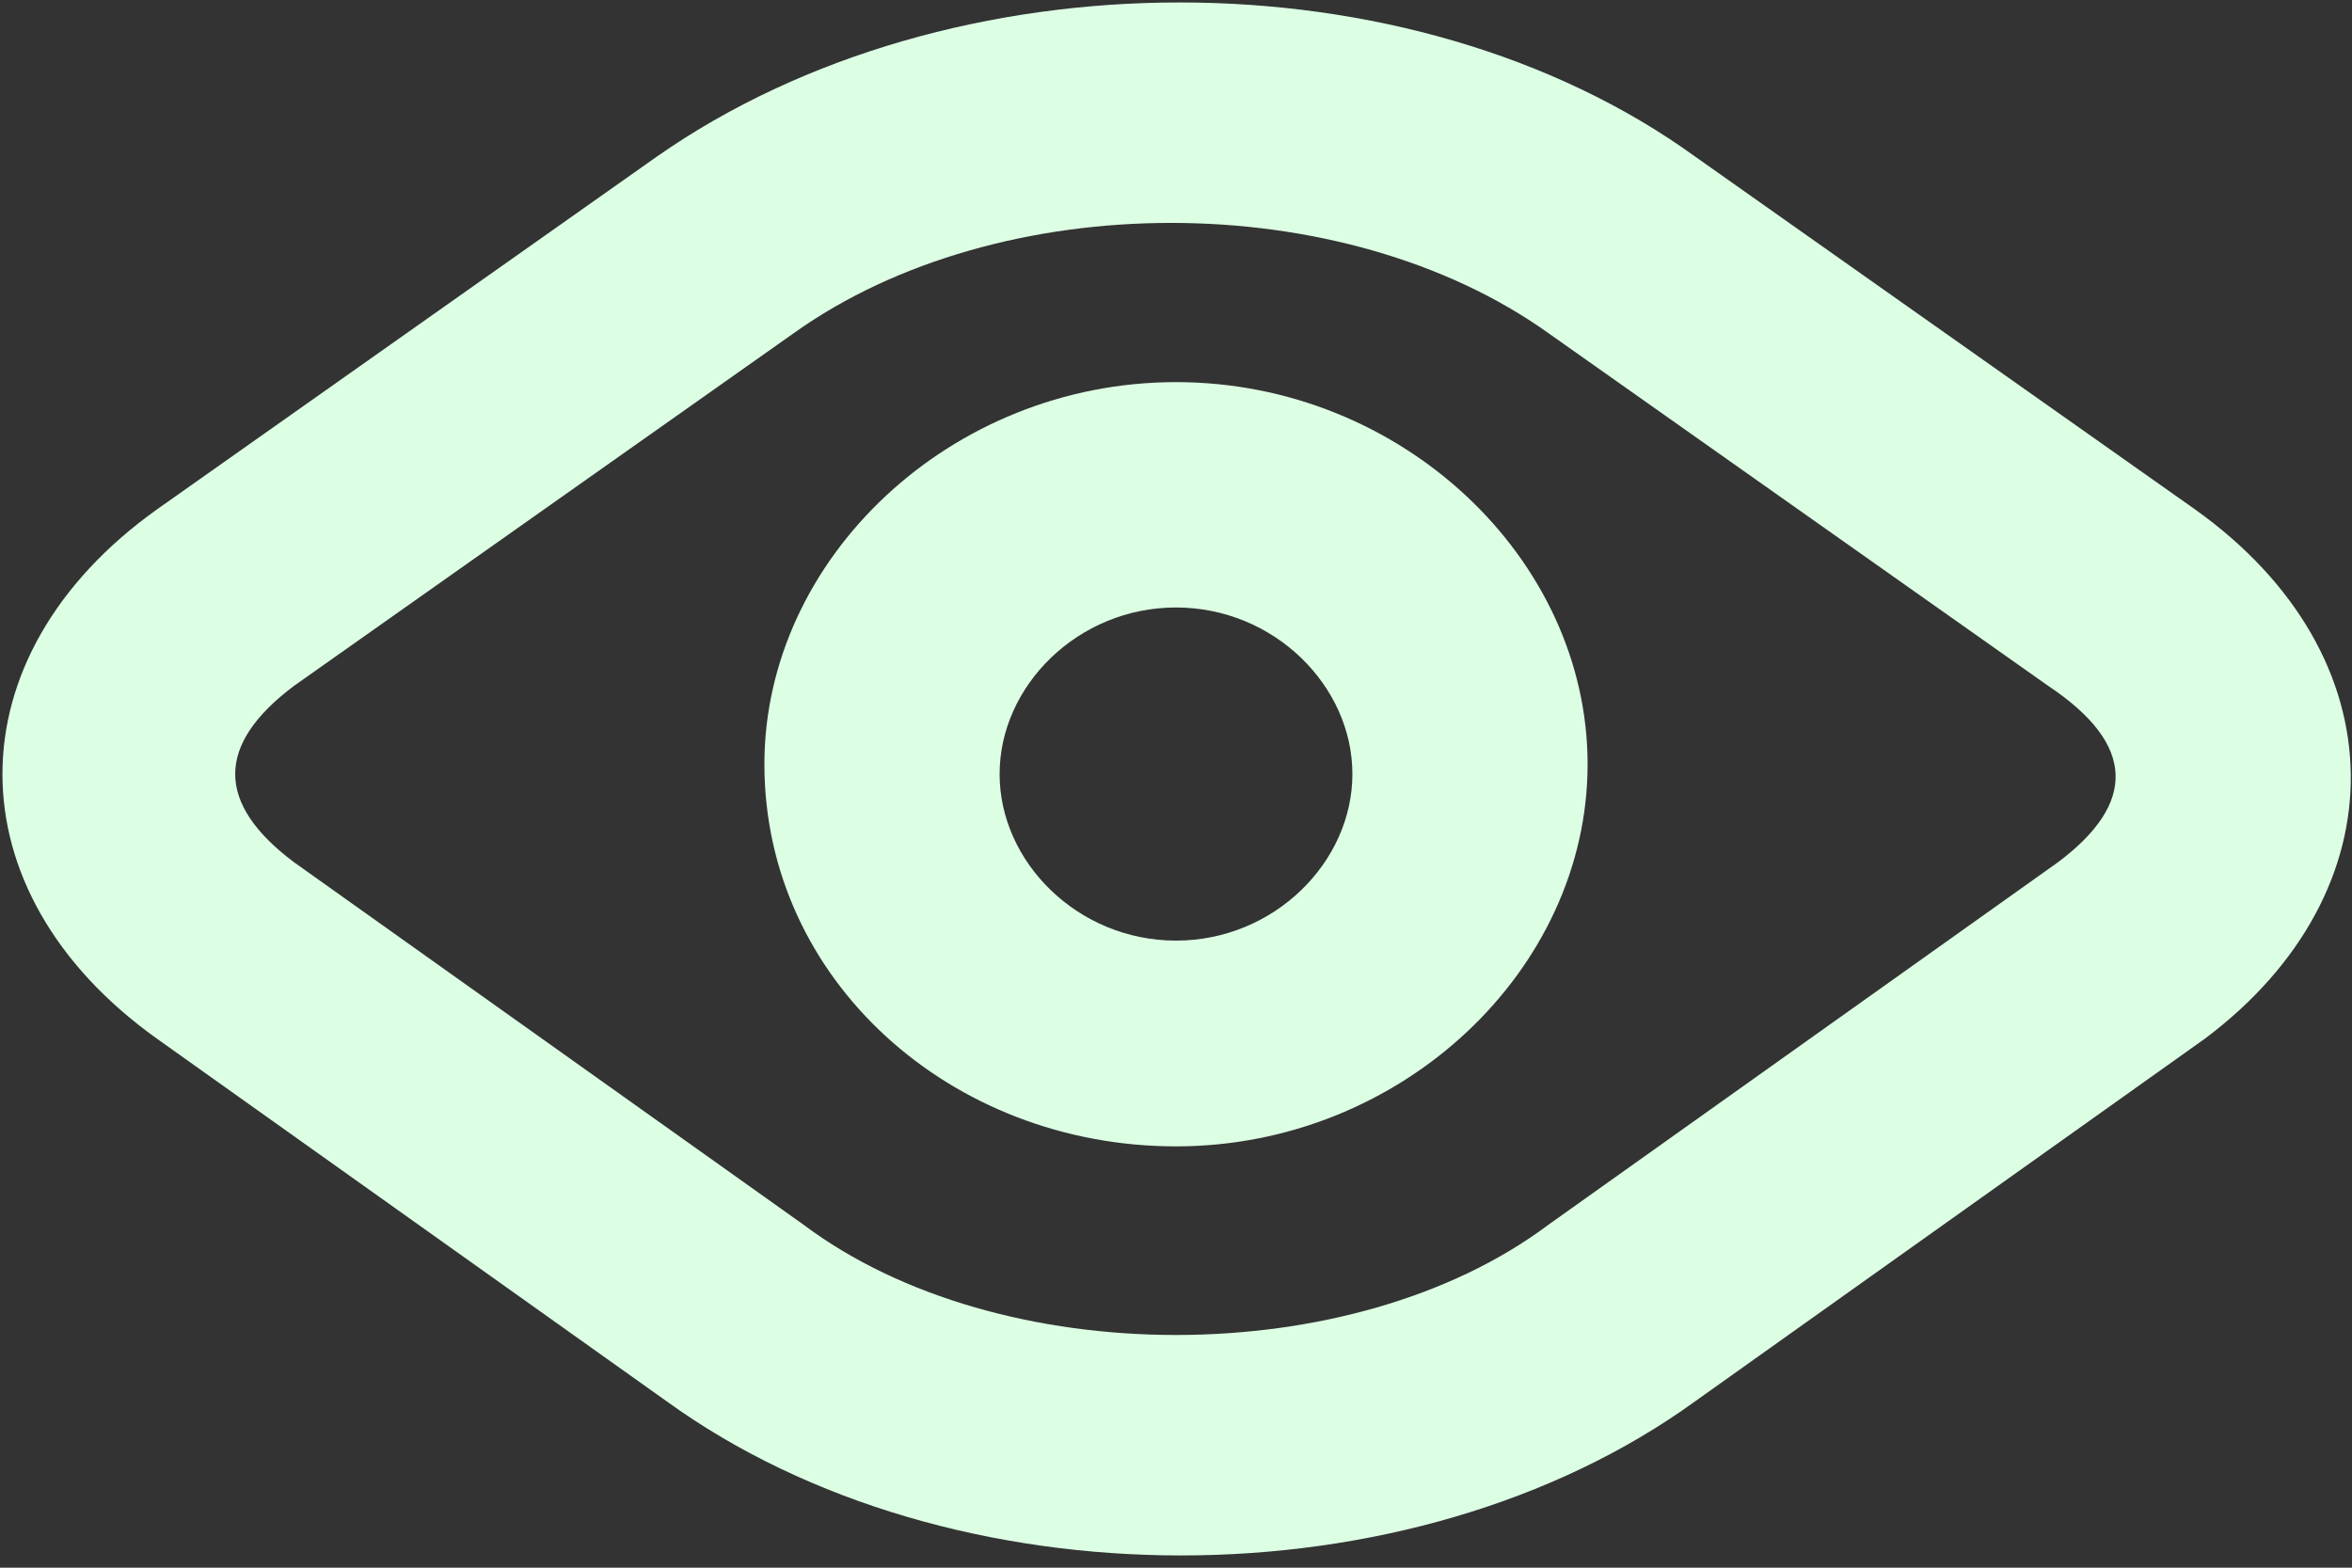 <?xml version="1.0" encoding="utf-8"?>
<!-- Generator: Adobe Illustrator 21.0.0, SVG Export Plug-In . SVG Version: 6.00 Build 0)  -->
<svg version="1.1" id="Layer_1" xmlns="http://www.w3.org/2000/svg" xmlns:xlink="http://www.w3.org/1999/xlink" x="0px" y="0px"
	 viewBox="0 0 24 16" style="enable-background:new 0 0 24 16;" xml:space="preserve">
<rect x="0" y="0" width="24" height="16" fill="#333333" stroke="none"/>
<style type="text/css">
	.st0{fill:#DCFFE4;}
</style>
<title>eye (7)</title>
<desc>Created with Sketch.</desc>
<g id="Page-1">
	<g id="Artboard-2" transform="translate(-197, -316)">
		<g id="eye-_x28_7_x29_" transform="translate(197, 316)">
			<path id="Shape" class="st0" d="M22.4,5.2l-5.1-3.6c-2.9-2.1-7.6-2.1-10.6,0L1.6,5.2c-2.1,1.5-2.1,3.9,0,5.4l5.2,3.7
				c2.9,2.1,7.6,2.1,10.5,0l5.2-3.7C24.5,9.1,24.5,6.7,22.4,5.2z M21,8.8l-5.2,3.7c-2,1.5-5.6,1.5-7.6,0L3,8.8C2.2,8.2,2.2,7.6,3,7
				l5.1-3.6c2.1-1.5,5.6-1.5,7.7,0L20.9,7C21.8,7.6,21.8,8.2,21,8.8z"/>
			<path id="Shape_1_" class="st0" d="M12,3.9c-2.3,0-4.2,1.8-4.2,3.9c0,2.2,1.9,3.9,4.2,3.9s4.2-1.8,4.2-3.9S14.3,3.9,12,3.9z
				 M12,9.6c-1,0-1.8-0.8-1.8-1.7S11,6.2,12,6.2s1.8,0.8,1.8,1.7S13,9.6,12,9.6z"/>
		</g>
	</g>
</g>
</svg>
